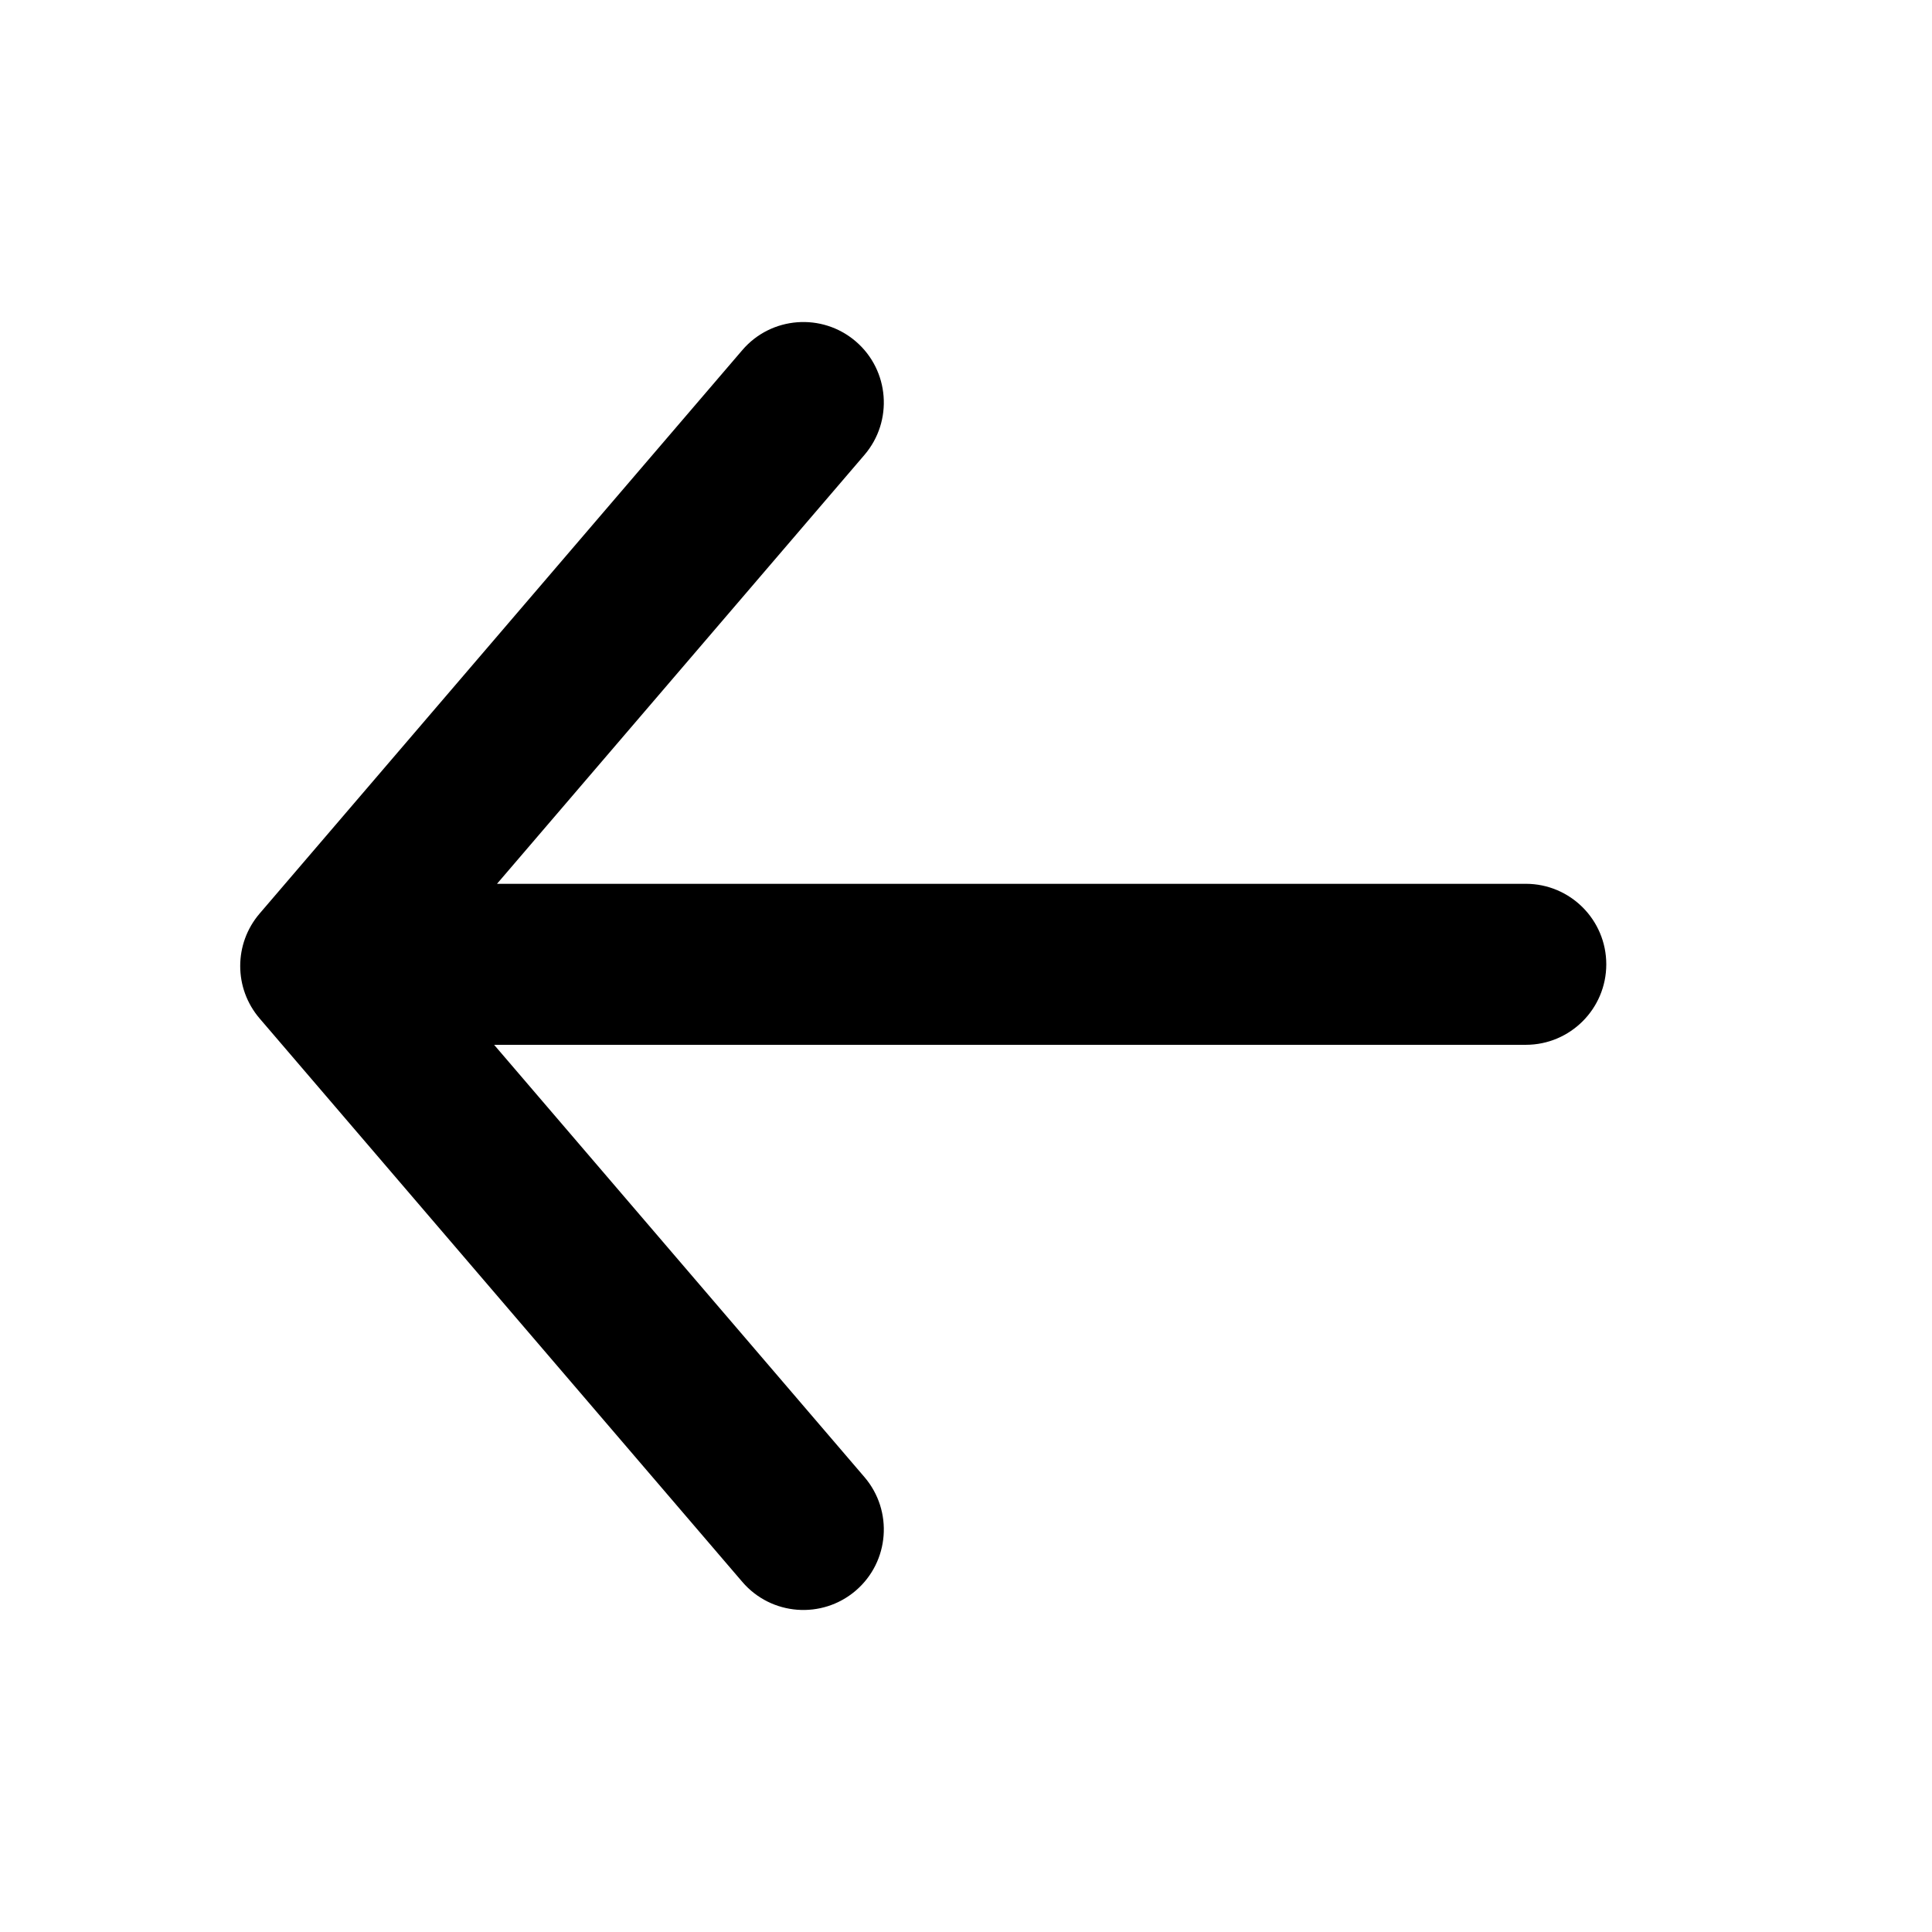 <?xml version="1.0" encoding="UTF-8" standalone="no"?>
<!DOCTYPE svg PUBLIC "-//W3C//DTD SVG 1.1//EN" "http://www.w3.org/Graphics/SVG/1.1/DTD/svg11.dtd">
<svg width="100%" height="100%" viewBox="0 0 24 24" version="1.1" xmlns="http://www.w3.org/2000/svg" xmlns:xlink="http://www.w3.org/1999/xlink" xml:space="preserve" xmlns:serif="http://www.serif.com/" style="fill-rule:evenodd;clip-rule:evenodd;stroke-linejoin:round;stroke-miterlimit:2;">
    <g transform="matrix(1,0,0,1,-30,0)">
        <g id="ArrowRight" transform="matrix(0.898,0,0,1,1.648,0)">
            <rect x="31.555" y="0" width="26.711" height="24" style="fill:none;"/>
            <g transform="matrix(1.113,0,0,1,-1.834,0)">
                <path d="M36.156,12.979L48.979,12.979C49.531,12.979 49.979,12.531 49.979,11.979C49.979,11.427 49.531,10.979 48.979,10.979L36.192,10.979L40.759,5.651C41.118,5.232 41.07,4.6 40.651,4.241C40.232,3.882 39.6,3.93 39.241,4.349L33.241,11.349C32.92,11.724 32.92,12.276 33.241,12.651L39.241,19.651C39.6,20.07 40.232,20.118 40.651,19.759C41.07,19.4 41.118,18.768 40.759,18.349L36.156,12.979Z"/>
            </g>
        </g>
    </g>
</svg>
